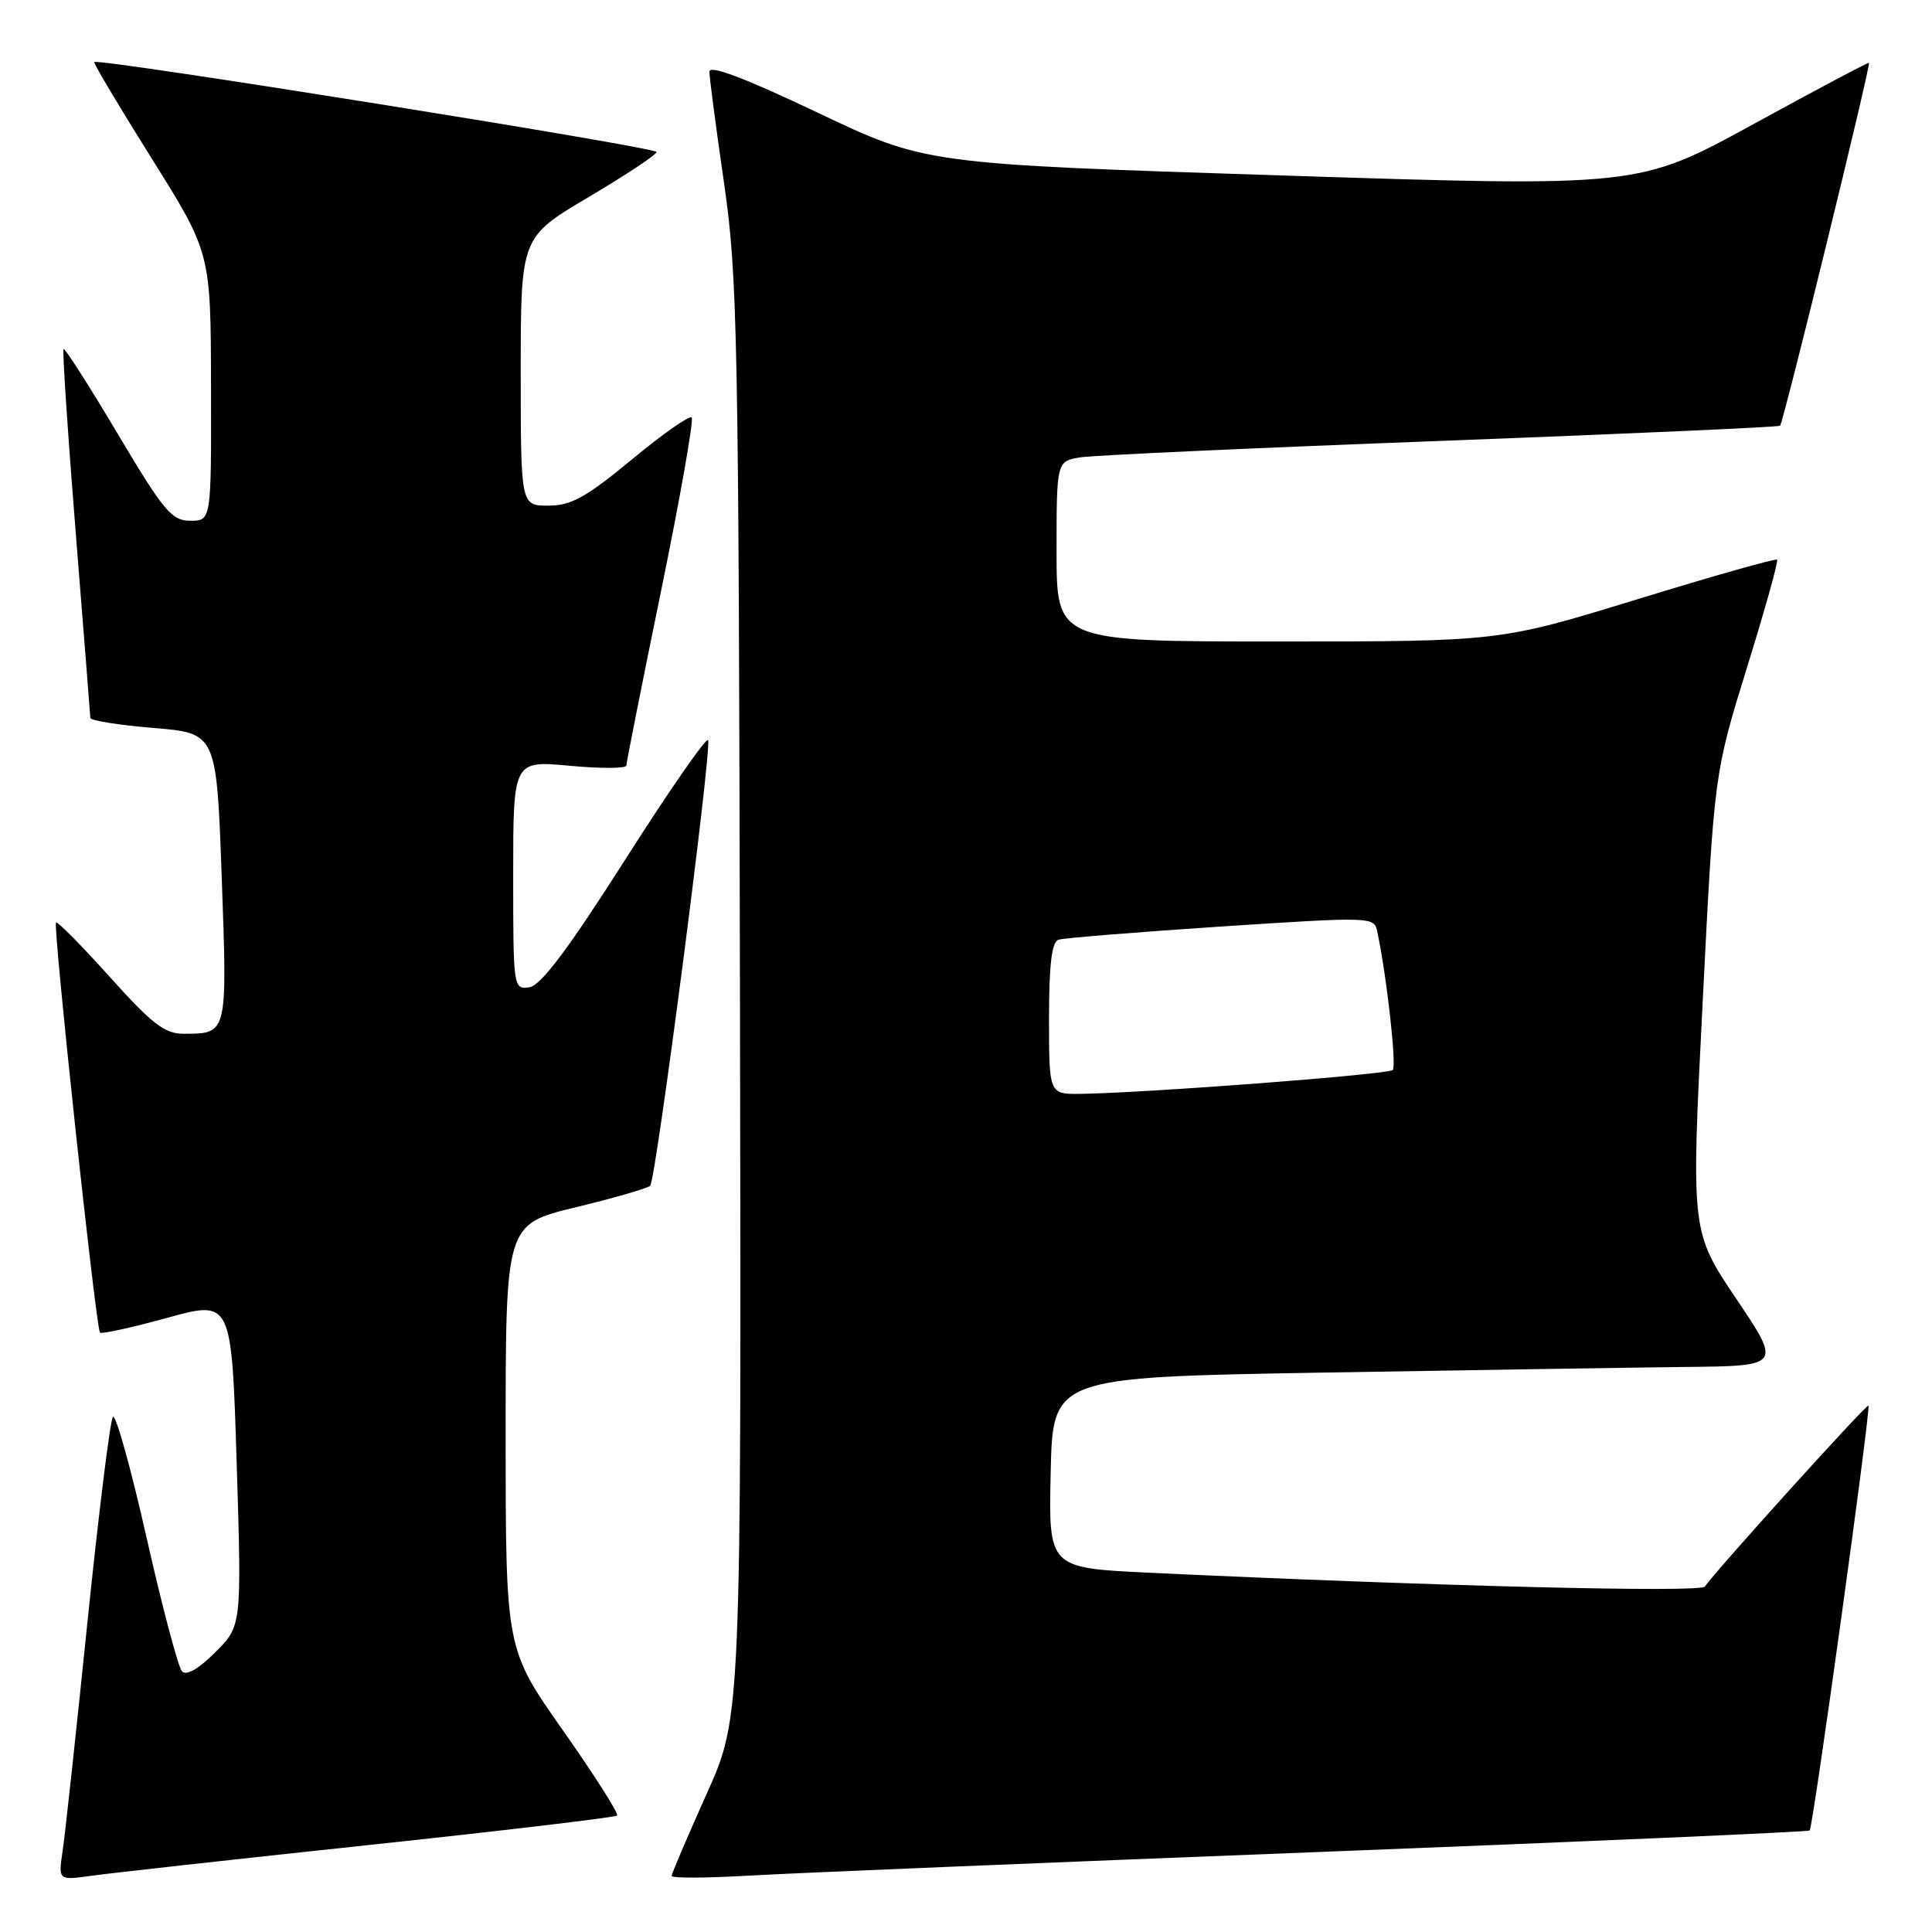 <?xml version="1.0" encoding="UTF-8" standalone="no"?>
<!DOCTYPE svg PUBLIC "-//W3C//DTD SVG 1.1//EN" "http://www.w3.org/Graphics/SVG/1.1/DTD/svg11.dtd" >
<svg xmlns="http://www.w3.org/2000/svg" xmlns:xlink="http://www.w3.org/1999/xlink" version="1.1" viewBox="0 0 256 256">
 <g >
 <path fill="currentColor"
d=" M 48.91 244.47 C 66.74 242.57 81.52 240.81 81.77 240.57 C 82.01 240.32 78.79 235.25 74.61 229.31 C 67.01 218.50 67.01 218.50 67.00 190.36 C 67.00 162.22 67.00 162.22 76.25 159.98 C 81.34 158.75 85.79 157.46 86.15 157.12 C 86.91 156.40 94.32 99.43 93.83 98.08 C 93.65 97.58 88.72 104.67 82.89 113.83 C 75.27 125.80 71.67 130.59 70.14 130.82 C 68.03 131.13 68.00 130.90 68.00 115.95 C 68.00 100.77 68.00 100.77 75.50 101.47 C 79.62 101.85 83.00 101.84 83.00 101.43 C 83.00 101.03 85.07 90.61 87.60 78.28 C 90.13 65.95 91.95 55.62 91.65 55.32 C 91.35 55.02 87.78 57.52 83.72 60.89 C 77.64 65.91 75.67 67.00 72.66 67.00 C 69.00 67.00 69.00 67.00 69.00 49.22 C 69.00 31.44 69.00 31.44 78.00 26.11 C 82.95 23.18 87.00 20.49 87.00 20.14 C 87.00 19.51 12.95 7.67 12.49 8.22 C 12.36 8.37 15.79 14.12 20.10 21.00 C 27.93 33.50 27.93 33.50 27.96 51.25 C 28.00 69.00 28.00 69.00 25.23 69.00 C 22.75 69.00 21.71 67.76 15.59 57.47 C 11.82 51.13 8.59 46.08 8.42 46.25 C 8.25 46.42 8.97 57.34 10.03 70.53 C 11.08 83.71 11.96 94.78 11.97 95.13 C 11.99 95.48 15.76 96.08 20.35 96.46 C 28.69 97.15 28.69 97.15 29.38 116.25 C 30.13 137.09 30.16 136.96 24.42 136.98 C 21.84 137.00 20.23 135.77 14.55 129.45 C 10.82 125.30 7.61 122.05 7.42 122.24 C 6.99 122.67 12.72 176.05 13.25 176.58 C 13.46 176.79 17.47 175.91 22.16 174.62 C 30.69 172.27 30.69 172.27 31.36 193.85 C 32.03 215.43 32.03 215.43 28.53 218.93 C 26.33 221.14 24.70 222.07 24.12 221.47 C 23.62 220.94 21.50 212.96 19.42 203.74 C 17.34 194.51 15.33 187.31 14.96 187.74 C 14.60 188.16 13.08 200.43 11.58 215.00 C 10.09 229.57 8.61 243.22 8.29 245.33 C 7.72 249.16 7.72 249.16 12.11 248.55 C 14.52 248.21 31.08 246.37 48.91 244.47 Z  M 174.47 245.41 C 210.21 244.02 239.60 242.73 239.79 242.55 C 240.24 242.10 247.92 186.59 247.58 186.25 C 247.33 186.00 227.21 208.27 225.90 210.23 C 225.35 211.06 189.62 210.16 152.22 208.39 C 138.94 207.76 138.94 207.76 139.22 195.13 C 139.50 182.50 139.50 182.50 175.00 181.88 C 194.53 181.55 216.25 181.21 223.28 181.13 C 236.05 181.00 236.05 181.00 230.06 172.09 C 224.07 163.19 224.07 163.19 225.61 132.84 C 227.14 102.50 227.14 102.50 231.47 88.50 C 233.86 80.80 235.66 74.35 235.48 74.16 C 235.30 73.97 226.96 76.33 216.94 79.41 C 198.73 85.00 198.73 85.00 169.36 85.00 C 140.00 85.00 140.00 85.00 140.00 73.05 C 140.00 61.09 140.00 61.09 143.25 60.59 C 145.04 60.32 166.52 59.34 191.00 58.42 C 215.48 57.49 235.67 56.59 235.87 56.41 C 236.29 56.05 247.92 8.60 247.65 8.33 C 247.56 8.23 240.65 11.89 232.30 16.47 C 217.11 24.78 217.11 24.78 169.88 23.25 C 122.65 21.73 122.65 21.73 108.33 14.92 C 98.67 10.33 94.00 8.56 94.00 9.50 C 94.00 10.26 94.87 16.88 95.93 24.20 C 97.73 36.53 97.88 44.42 98.05 132.50 C 98.23 227.50 98.23 227.50 93.61 237.75 C 91.08 243.39 89.00 248.26 89.00 248.57 C 89.00 248.88 93.61 248.86 99.25 248.53 C 104.89 248.20 138.74 246.80 174.47 245.41 Z  M 139.00 134.97 C 139.00 127.83 139.36 124.82 140.25 124.52 C 140.94 124.29 150.63 123.51 161.79 122.77 C 181.89 121.46 182.08 121.46 182.50 123.47 C 183.75 129.33 185.08 141.25 184.55 141.78 C 183.96 142.37 152.06 144.81 143.25 144.94 C 139.00 145.00 139.00 145.00 139.00 134.97 Z "/>
</g>
</svg>